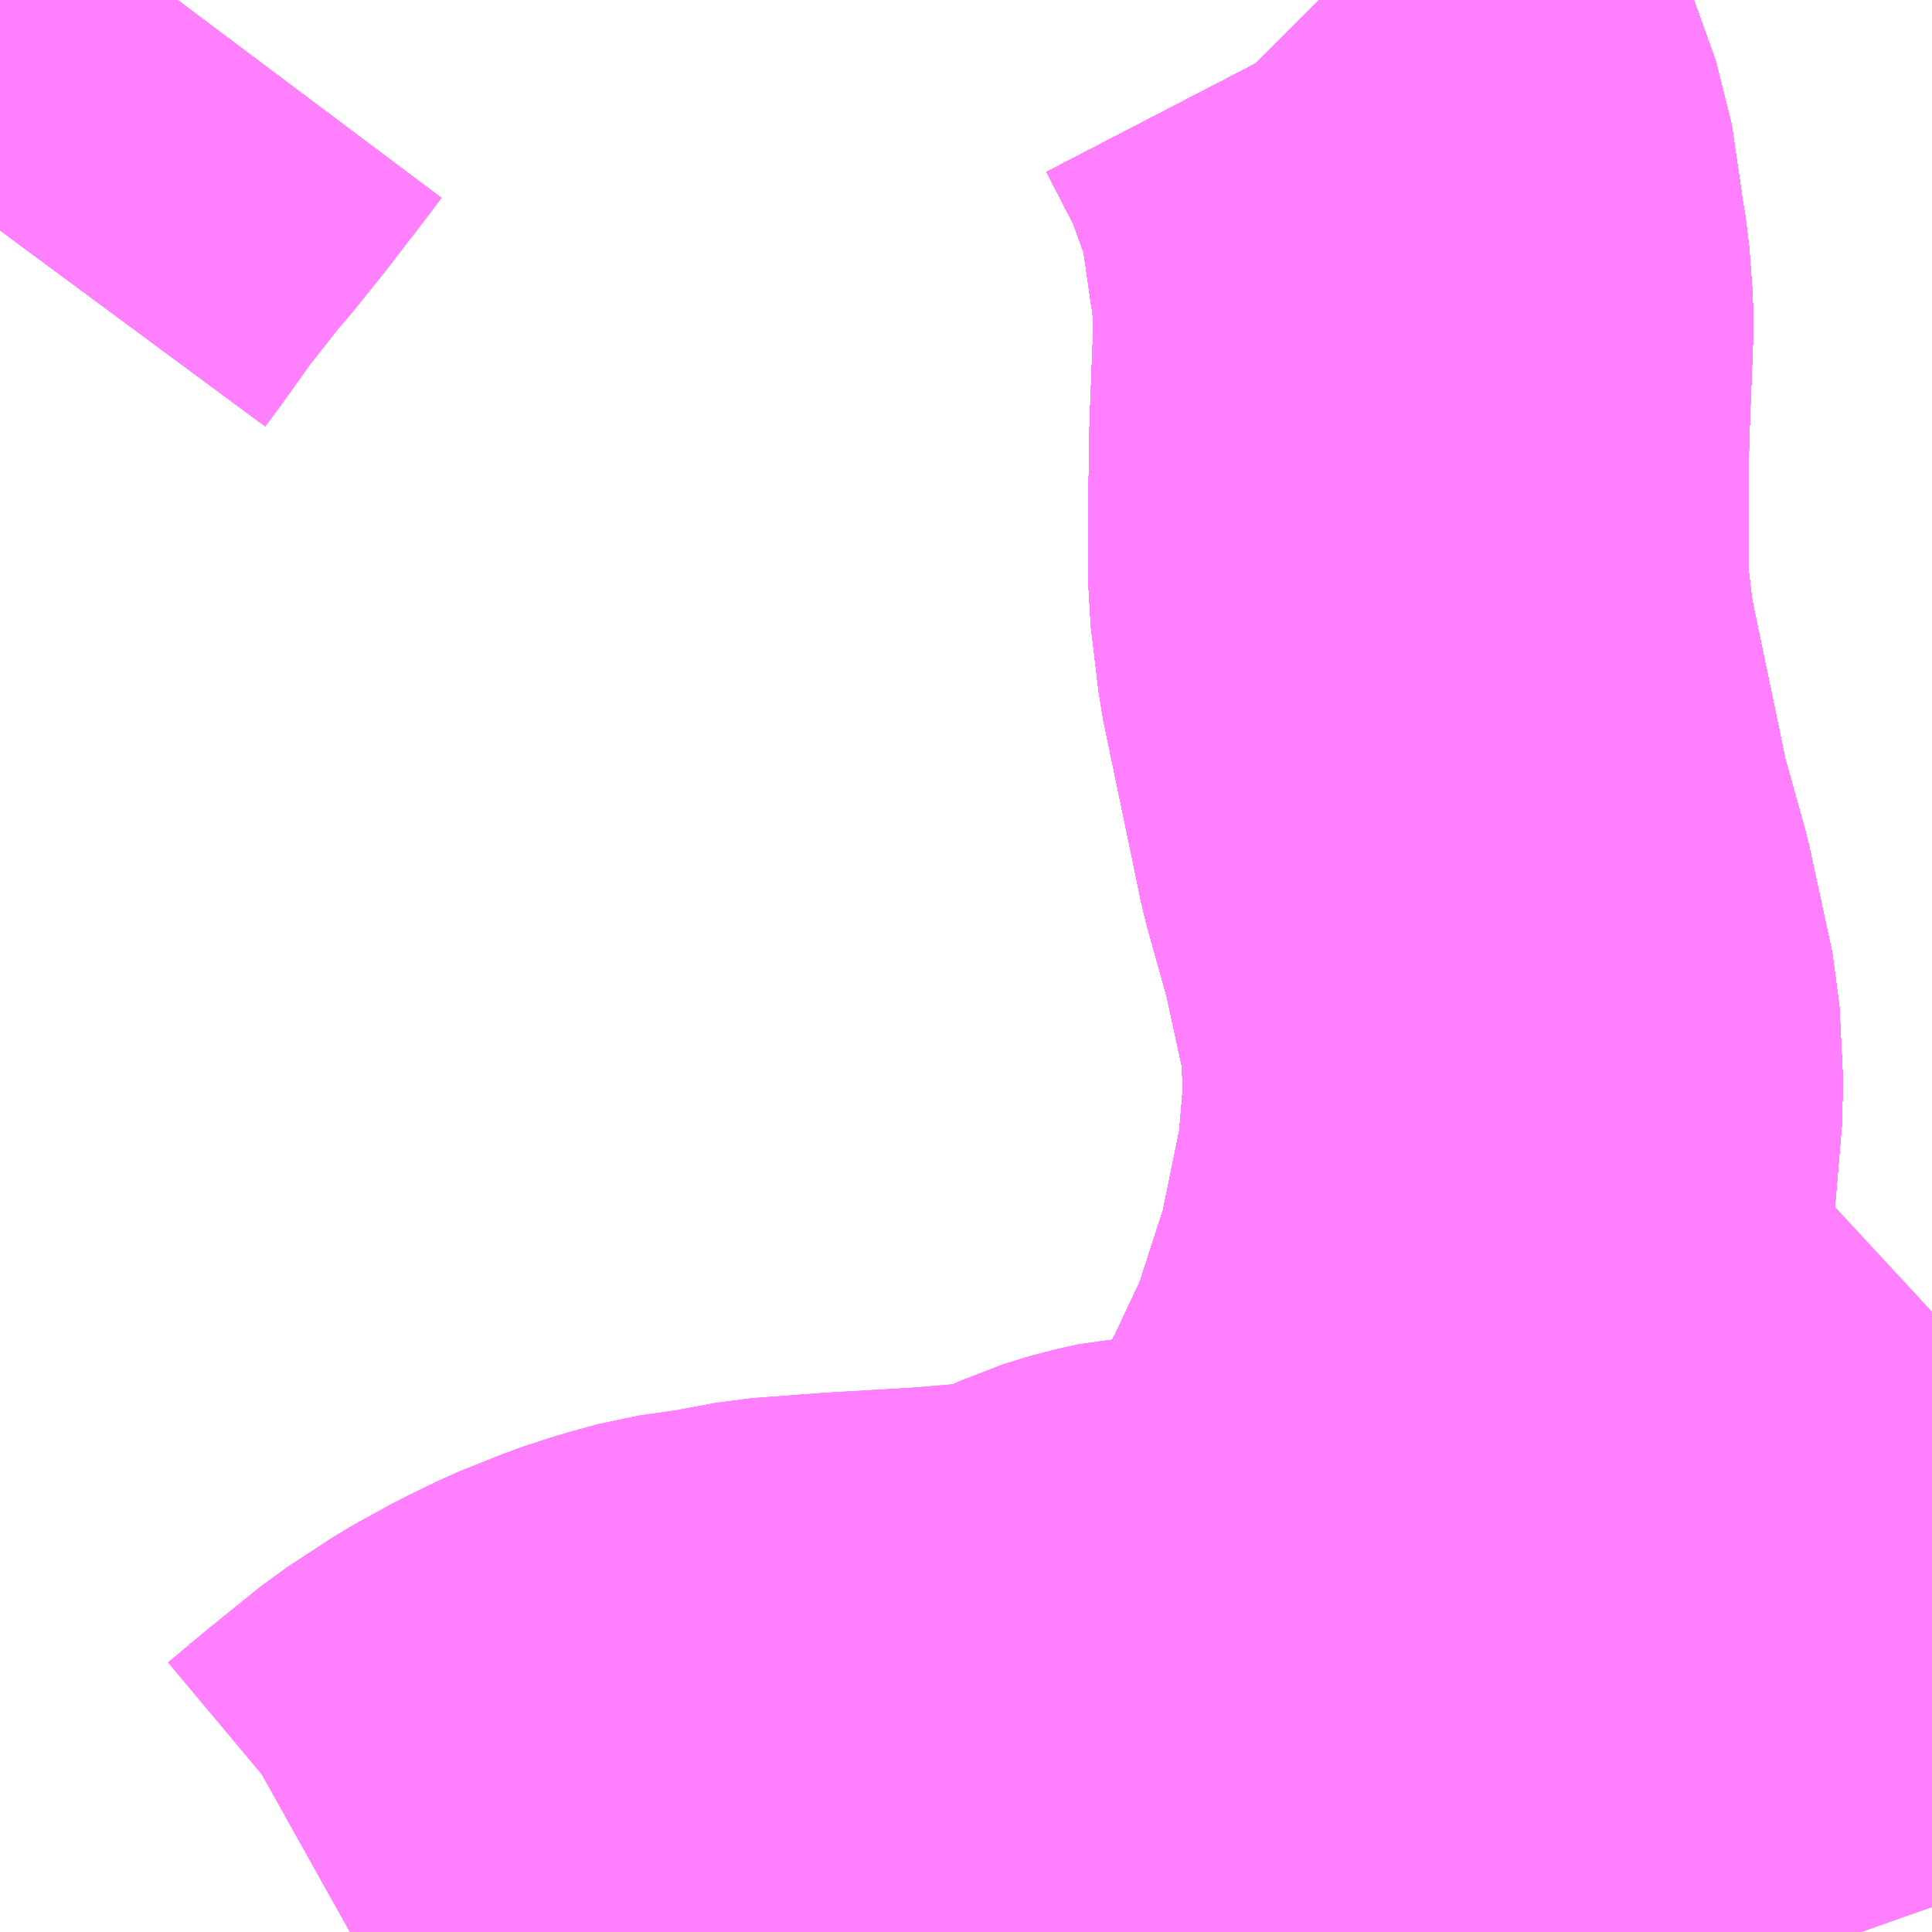 <?xml version="1.0" encoding="UTF-8"?>
<svg  xmlns="http://www.w3.org/2000/svg" xmlns:xlink="http://www.w3.org/1999/xlink" xmlns:go="http://purl.org/svgmap/profile" property="N07_001,N07_002,N07_003,N07_004,N07_005,N07_006,N07_007" viewBox="13097.9 -3394.775 2.197 2.197" go:dataArea="13097.900390625 -3394.775390625 2.197265625 2.197265625" >
<globalCoordinateSystem srsName="http://purl.org/crs/84" transform="matrix(100.0,0.0,0.0,-100.0,0.0,0.0)" />
<defs>
 <g id="p0" >
  <circle cx="0.0" cy="0.0" r="3" stroke="green" stroke-width="0.75" vector-effect="non-scaling-stroke" />
 </g>
</defs>
<g fill="none" fill-rule="evenodd" stroke="#FF00FF" stroke-width="0.75" opacity="0.5" vector-effect="non-scaling-stroke" stroke-linejoin="bevel" >
<path content="1,JR九州バス（株）,福岡・小倉～広島・福山（広福ライナー）,3.0,3.0,3.0," xlink:title="1" d="M13099.4,-3394.775L13099.423,-3394.752L13099.465,-3394.671L13099.498,-3394.579L13099.509,-3394.504L13099.51,-3394.495L13099.515,-3394.466L13099.519,-3394.412L13099.514,-3394.282L13099.513,-3394.217L13099.513,-3394.107L13099.522,-3394.032L13099.556,-3393.869L13099.565,-3393.825L13099.591,-3393.732L13099.617,-3393.612L13099.621,-3393.531L13099.613,-3393.436L13099.586,-3393.304L13099.546,-3393.18L13099.5,-3393.082L13099.476,-3393.041L13099.439,-3392.982L13099.401,-3392.934L13099.357,-3392.887L13099.336,-3392.869L13099.325,-3392.859L13099.294,-3392.837L13099.263,-3392.82L13099.231,-3392.805L13099.176,-3392.78L13099.139,-3392.767L13099.103,-3392.759L13099.069,-3392.752L13099.054,-3392.749L13098.989,-3392.745L13098.891,-3392.746L13098.822,-3392.75L13098.764,-3392.749L13098.696,-3392.743L13098.62,-3392.726L13098.546,-3392.695L13098.484,-3392.656L13098.424,-3392.612L13098.387,-3392.578"/>
<path content="1,JR九州バス（株）,福岡・小倉～神戸・大阪（山陽道昼特急博多号）,1.0,1.0,1.0," xlink:title="1" d="M13099.4,-3394.775L13099.423,-3394.752L13099.465,-3394.671L13099.498,-3394.579L13099.509,-3394.504L13099.51,-3394.495L13099.515,-3394.466L13099.519,-3394.412L13099.514,-3394.282L13099.513,-3394.217L13099.513,-3394.107L13099.522,-3394.032L13099.556,-3393.869L13099.565,-3393.825L13099.591,-3393.732L13099.617,-3393.612L13099.621,-3393.531L13099.613,-3393.436L13099.586,-3393.304L13099.546,-3393.18L13099.5,-3393.082L13099.476,-3393.041L13099.439,-3392.982L13099.401,-3392.934L13099.357,-3392.887L13099.336,-3392.869L13099.325,-3392.859L13099.294,-3392.837L13099.263,-3392.82L13099.231,-3392.805L13099.176,-3392.78L13099.139,-3392.767L13099.103,-3392.759L13099.069,-3392.752L13099.054,-3392.749L13098.989,-3392.745L13098.891,-3392.746L13098.822,-3392.75L13098.764,-3392.749L13098.696,-3392.743L13098.62,-3392.726L13098.546,-3392.695L13098.484,-3392.656L13098.424,-3392.612L13098.387,-3392.578"/>
<path content="1,JR九州バス（株）,福岡～宇部・山口（福岡・山口ライナー）,3.0,3.0,3.0," xlink:title="1" d="M13099.4,-3394.775L13099.423,-3394.752L13099.465,-3394.671L13099.498,-3394.579L13099.509,-3394.504L13099.51,-3394.495L13099.515,-3394.466L13099.519,-3394.412L13099.514,-3394.282L13099.513,-3394.217L13099.513,-3394.107L13099.522,-3394.032L13099.556,-3393.869L13099.565,-3393.825L13099.591,-3393.732L13099.617,-3393.612L13099.621,-3393.531L13099.613,-3393.436L13099.586,-3393.304L13099.546,-3393.18L13099.5,-3393.082L13099.476,-3393.041L13099.439,-3392.982L13099.401,-3392.934L13099.357,-3392.887L13099.336,-3392.869L13099.325,-3392.859L13099.294,-3392.837L13099.263,-3392.82L13099.231,-3392.805L13099.176,-3392.78L13099.139,-3392.767L13099.103,-3392.759L13099.069,-3392.752L13099.054,-3392.749L13098.989,-3392.745L13098.891,-3392.746L13098.822,-3392.75L13098.764,-3392.749L13098.696,-3392.743L13098.62,-3392.726L13098.546,-3392.695L13098.484,-3392.656L13098.424,-3392.612L13098.387,-3392.578"/>
<path content="1,JR九州バス（株）,福岡～防府・徳山・下松・光（福岡・周南ライナー）,1.0,1.0,1.0," xlink:title="1" d="M13099.4,-3394.775L13099.423,-3394.752L13099.465,-3394.671L13099.498,-3394.579L13099.509,-3394.504L13099.51,-3394.495L13099.515,-3394.466L13099.519,-3394.412L13099.514,-3394.282L13099.513,-3394.217L13099.513,-3394.107L13099.522,-3394.032L13099.556,-3393.869L13099.565,-3393.825L13099.591,-3393.732L13099.617,-3393.612L13099.621,-3393.531L13099.613,-3393.436L13099.586,-3393.304L13099.546,-3393.18L13099.5,-3393.082L13099.476,-3393.041L13099.439,-3392.982L13099.401,-3392.934L13099.357,-3392.887L13099.336,-3392.869L13099.325,-3392.859L13099.294,-3392.837L13099.263,-3392.82L13099.231,-3392.805L13099.176,-3392.78L13099.139,-3392.767L13099.103,-3392.759L13099.069,-3392.752L13099.054,-3392.749L13098.989,-3392.745L13098.891,-3392.746L13098.822,-3392.75L13098.764,-3392.749L13098.696,-3392.743L13098.62,-3392.726L13098.546,-3392.695L13098.484,-3392.656L13098.424,-3392.612L13098.387,-3392.578"/>
<path content="1,サンデン交通（株）,下関～福岡,20.0,20.0,20.0," xlink:title="1" d="M13098.387,-3392.578L13098.424,-3392.612L13098.484,-3392.656L13098.546,-3392.695L13098.62,-3392.726L13098.696,-3392.743L13098.764,-3392.749L13098.822,-3392.75L13098.891,-3392.746L13098.989,-3392.745L13099.054,-3392.749L13099.069,-3392.752L13099.103,-3392.759L13099.139,-3392.767L13099.176,-3392.78L13099.231,-3392.805L13099.263,-3392.82L13099.294,-3392.837L13099.325,-3392.859L13099.336,-3392.869L13099.357,-3392.887L13099.401,-3392.934L13099.439,-3392.982L13099.476,-3393.041L13099.5,-3393.082L13099.546,-3393.18L13099.586,-3393.304L13099.613,-3393.436L13099.621,-3393.531L13099.617,-3393.612L13099.591,-3393.732L13099.565,-3393.825L13099.556,-3393.869L13099.522,-3394.032L13099.513,-3394.107L13099.513,-3394.217L13099.514,-3394.282L13099.519,-3394.412L13099.515,-3394.466L13099.51,-3394.495L13099.509,-3394.504L13099.498,-3394.579L13099.465,-3394.671L13099.423,-3394.752L13099.4,-3394.775"/>
<path content="1,サンデン交通（株）,北九州空港エアポートバス,8.0,8.0,8.0," xlink:title="1" d="M13099.4,-3394.775L13099.423,-3394.752L13099.465,-3394.671L13099.498,-3394.579L13099.509,-3394.504L13099.51,-3394.495L13099.515,-3394.466L13099.519,-3394.412L13099.514,-3394.282L13099.513,-3394.217L13099.513,-3394.107L13099.522,-3394.032L13099.556,-3393.869L13099.565,-3393.825L13099.591,-3393.732L13099.617,-3393.612L13099.621,-3393.531L13099.613,-3393.436L13099.586,-3393.304L13099.546,-3393.18L13099.5,-3393.082L13099.476,-3393.041L13099.439,-3392.982L13099.401,-3392.934L13099.357,-3392.887L13099.336,-3392.869L13099.325,-3392.859L13099.294,-3392.837L13099.263,-3392.82L13099.231,-3392.805L13099.176,-3392.78L13099.139,-3392.767L13099.103,-3392.759L13099.069,-3392.752L13099.054,-3392.749L13098.989,-3392.745L13098.891,-3392.746L13098.822,-3392.75L13098.764,-3392.749L13098.696,-3392.743L13098.62,-3392.726L13098.546,-3392.695L13098.484,-3392.656L13098.424,-3392.612L13098.387,-3392.578"/>
<path content="1,サンデン交通（株）,宇部・小野田～小倉,6.0,6.0,6.0," xlink:title="1" d="M13099.4,-3394.775L13099.423,-3394.752L13099.465,-3394.671L13099.498,-3394.579L13099.509,-3394.504L13099.51,-3394.495L13099.515,-3394.466L13099.519,-3394.412L13099.514,-3394.282L13099.513,-3394.217L13099.513,-3394.107L13099.522,-3394.032L13099.556,-3393.869L13099.565,-3393.825L13099.591,-3393.732L13099.617,-3393.612L13099.621,-3393.531L13099.613,-3393.436L13099.586,-3393.304L13099.546,-3393.18L13099.5,-3393.082L13099.476,-3393.041L13099.439,-3392.982L13099.401,-3392.934L13099.357,-3392.887L13099.336,-3392.869L13099.325,-3392.859L13099.294,-3392.837L13099.263,-3392.82L13099.231,-3392.805L13099.176,-3392.78L13099.139,-3392.767L13099.103,-3392.759L13099.069,-3392.752L13099.054,-3392.749L13098.989,-3392.745L13098.891,-3392.746L13098.822,-3392.75L13098.764,-3392.749L13098.696,-3392.743L13098.62,-3392.726L13098.546,-3392.695L13098.484,-3392.656L13098.424,-3392.612L13098.387,-3392.578"/>
<path content="1,一畑バス（株）,福岡～出雲・松江線,1.0,1.0,1.0," xlink:title="1" d="M13099.4,-3394.775L13099.423,-3394.752L13099.465,-3394.671L13099.498,-3394.579L13099.509,-3394.504L13099.51,-3394.495L13099.515,-3394.466L13099.519,-3394.412L13099.514,-3394.282L13099.513,-3394.217L13099.513,-3394.107L13099.522,-3394.032L13099.556,-3393.869L13099.565,-3393.825L13099.591,-3393.732L13099.617,-3393.612L13099.621,-3393.531L13099.613,-3393.436L13099.586,-3393.304L13099.546,-3393.18L13099.5,-3393.082L13099.476,-3393.041L13099.439,-3392.982L13099.401,-3392.934L13099.357,-3392.887L13099.336,-3392.869L13099.325,-3392.859L13099.294,-3392.837L13099.263,-3392.82L13099.231,-3392.805L13099.176,-3392.78L13099.139,-3392.767L13099.103,-3392.759L13099.069,-3392.752L13099.054,-3392.749L13098.989,-3392.745L13098.891,-3392.746L13098.822,-3392.75L13098.764,-3392.749L13098.696,-3392.743L13098.62,-3392.726L13098.546,-3392.695L13098.484,-3392.656L13098.424,-3392.612L13098.387,-3392.578"/>
<path content="1,三重交通（株）,鳥羽～福岡,1.0,1.0,1.0," xlink:title="1" d="M13098.387,-3392.578L13098.424,-3392.612L13098.484,-3392.656L13098.546,-3392.695L13098.62,-3392.726L13098.696,-3392.743L13098.764,-3392.749L13098.822,-3392.75L13098.891,-3392.746L13098.989,-3392.745L13099.054,-3392.749L13099.069,-3392.752L13099.103,-3392.759L13099.139,-3392.767L13099.176,-3392.78L13099.231,-3392.805L13099.263,-3392.82L13099.294,-3392.837L13099.325,-3392.859L13099.336,-3392.869L13099.357,-3392.887L13099.401,-3392.934L13099.439,-3392.982L13099.476,-3393.041L13099.5,-3393.082L13099.546,-3393.18L13099.586,-3393.304L13099.613,-3393.436L13099.621,-3393.531L13099.617,-3393.612L13099.591,-3393.732L13099.565,-3393.825L13099.556,-3393.869L13099.522,-3394.032L13099.513,-3394.107L13099.513,-3394.217L13099.514,-3394.282L13099.519,-3394.412L13099.515,-3394.466L13099.51,-3394.495L13099.509,-3394.504L13099.498,-3394.579L13099.465,-3394.671L13099.423,-3394.752L13099.4,-3394.775"/>
<path content="1,下津井電鉄（株）,岡山～福岡線,1.0,1.0,1.0," xlink:title="1" d="M13099.4,-3394.775L13099.423,-3394.752L13099.465,-3394.671L13099.498,-3394.579L13099.509,-3394.504L13099.51,-3394.495L13099.515,-3394.466L13099.519,-3394.412L13099.514,-3394.282L13099.513,-3394.217L13099.513,-3394.107L13099.522,-3394.032L13099.556,-3393.869L13099.565,-3393.825L13099.591,-3393.732L13099.617,-3393.612L13099.621,-3393.531L13099.613,-3393.436L13099.586,-3393.304L13099.546,-3393.18L13099.5,-3393.082L13099.476,-3393.041L13099.439,-3392.982L13099.401,-3392.934L13099.357,-3392.887L13099.336,-3392.869L13099.325,-3392.859L13099.294,-3392.837L13099.263,-3392.82L13099.231,-3392.805L13099.176,-3392.78L13099.139,-3392.767L13099.103,-3392.759L13099.069,-3392.752L13099.054,-3392.749L13098.989,-3392.745L13098.891,-3392.746L13098.822,-3392.75L13098.764,-3392.749L13098.696,-3392.743L13098.62,-3392.726L13098.546,-3392.695L13098.484,-3392.656L13098.424,-3392.612L13098.387,-3392.578"/>
<path content="1,両備ホールディングス（株）,ペガサス　倉敷・岡山～小倉・福岡線,1.0,1.0,1.0," xlink:title="1" d="M13099.4,-3394.775L13099.423,-3394.752L13099.465,-3394.671L13099.498,-3394.579L13099.509,-3394.504L13099.51,-3394.495L13099.515,-3394.466L13099.519,-3394.412L13099.514,-3394.282L13099.513,-3394.217L13099.513,-3394.107L13099.522,-3394.032L13099.556,-3393.869L13099.565,-3393.825L13099.591,-3393.732L13099.617,-3393.612L13099.621,-3393.531L13099.613,-3393.436L13099.586,-3393.304L13099.546,-3393.18L13099.5,-3393.082L13099.476,-3393.041L13099.439,-3392.982L13099.401,-3392.934L13099.357,-3392.887L13099.336,-3392.869L13099.325,-3392.859L13099.294,-3392.837L13099.263,-3392.82L13099.231,-3392.805L13099.176,-3392.78L13099.139,-3392.767L13099.103,-3392.759L13099.069,-3392.752L13099.054,-3392.749L13098.989,-3392.745L13098.891,-3392.746L13098.822,-3392.75L13098.764,-3392.749L13098.696,-3392.743L13098.62,-3392.726L13098.546,-3392.695L13098.484,-3392.656L13098.424,-3392.612L13098.387,-3392.578"/>
<path content="1,中国JRバス（株）,福山・広島～福岡　広福ライナー,10.0,10.0,10.0," xlink:title="1" d="M13099.4,-3394.775L13099.423,-3394.752L13099.465,-3394.671L13099.498,-3394.579L13099.509,-3394.504L13099.51,-3394.495L13099.515,-3394.466L13099.519,-3394.412L13099.514,-3394.282L13099.513,-3394.217L13099.513,-3394.107L13099.522,-3394.032L13099.556,-3393.869L13099.565,-3393.825L13099.591,-3393.732L13099.617,-3393.612L13099.621,-3393.531L13099.613,-3393.436L13099.586,-3393.304L13099.546,-3393.18L13099.5,-3393.082L13099.476,-3393.041L13099.439,-3392.982L13099.401,-3392.934L13099.357,-3392.887L13099.336,-3392.869L13099.325,-3392.859L13099.294,-3392.837L13099.263,-3392.82L13099.231,-3392.805L13099.176,-3392.78L13099.139,-3392.767L13099.103,-3392.759L13099.069,-3392.752L13099.054,-3392.749L13098.989,-3392.745L13098.891,-3392.746L13098.822,-3392.75L13098.764,-3392.749L13098.696,-3392.743L13098.62,-3392.726L13098.546,-3392.695L13098.484,-3392.656L13098.424,-3392.612L13098.387,-3392.578"/>
<path content="1,九州産交バス（株）,熊本⇔名古屋,1.0,1.0,1.0," xlink:title="1" d="M13099.4,-3394.775L13099.423,-3394.752L13099.465,-3394.671L13099.498,-3394.579L13099.509,-3394.504L13099.51,-3394.495L13099.515,-3394.466L13099.519,-3394.412L13099.514,-3394.282L13099.513,-3394.217L13099.513,-3394.107L13099.522,-3394.032L13099.556,-3393.869L13099.565,-3393.825L13099.591,-3393.732L13099.617,-3393.612L13099.621,-3393.531L13099.613,-3393.436L13099.586,-3393.304L13099.546,-3393.18L13099.5,-3393.082L13099.476,-3393.041L13099.439,-3392.982L13099.401,-3392.934L13099.357,-3392.887L13099.336,-3392.869L13099.325,-3392.859L13099.294,-3392.837L13099.263,-3392.82L13099.231,-3392.805L13099.176,-3392.78L13099.139,-3392.767L13099.103,-3392.759L13099.069,-3392.752L13099.054,-3392.749L13098.989,-3392.745L13098.891,-3392.746L13098.822,-3392.75L13098.764,-3392.749L13098.696,-3392.743L13098.62,-3392.726L13098.546,-3392.695L13098.484,-3392.656L13098.424,-3392.612L13098.387,-3392.578"/>
<path content="1,九州産交バス（株）,熊本⇔大阪・京都,1.0,1.0,1.0," xlink:title="1" d="M13099.4,-3394.775L13099.423,-3394.752L13099.465,-3394.671L13099.498,-3394.579L13099.509,-3394.504L13099.51,-3394.495L13099.515,-3394.466L13099.519,-3394.412L13099.514,-3394.282L13099.513,-3394.217L13099.513,-3394.107L13099.522,-3394.032L13099.556,-3393.869L13099.565,-3393.825L13099.591,-3393.732L13099.617,-3393.612L13099.621,-3393.531L13099.613,-3393.436L13099.586,-3393.304L13099.546,-3393.18L13099.5,-3393.082L13099.476,-3393.041L13099.439,-3392.982L13099.401,-3392.934L13099.357,-3392.887L13099.336,-3392.869L13099.325,-3392.859L13099.294,-3392.837L13099.263,-3392.82L13099.231,-3392.805L13099.176,-3392.78L13099.139,-3392.767L13099.103,-3392.759L13099.069,-3392.752L13099.054,-3392.749L13098.989,-3392.745L13098.891,-3392.746L13098.822,-3392.75L13098.764,-3392.749L13098.696,-3392.743L13098.62,-3392.726L13098.546,-3392.695L13098.484,-3392.656L13098.424,-3392.612L13098.387,-3392.578"/>
<path content="1,九州産交バス（株）,鹿児島・熊本～神戸・尼崎（トワイライト号）,1.0,1.0,1.0," xlink:title="1" d="M13099.4,-3394.775L13099.423,-3394.752L13099.465,-3394.671L13099.498,-3394.579L13099.509,-3394.504L13099.51,-3394.495L13099.515,-3394.466L13099.519,-3394.412L13099.514,-3394.282L13099.513,-3394.217L13099.513,-3394.107L13099.522,-3394.032L13099.556,-3393.869L13099.565,-3393.825L13099.591,-3393.732L13099.617,-3393.612L13099.621,-3393.531L13099.613,-3393.436L13099.586,-3393.304L13099.546,-3393.18L13099.5,-3393.082L13099.476,-3393.041L13099.439,-3392.982L13099.401,-3392.934L13099.357,-3392.887L13099.336,-3392.869L13099.325,-3392.859L13099.294,-3392.837L13099.263,-3392.82L13099.231,-3392.805L13099.176,-3392.78L13099.139,-3392.767L13099.103,-3392.759L13099.069,-3392.752L13099.054,-3392.749L13098.989,-3392.745L13098.891,-3392.746L13098.822,-3392.75L13098.764,-3392.749L13098.696,-3392.743L13098.62,-3392.726L13098.546,-3392.695L13098.484,-3392.656L13098.424,-3392.612L13098.387,-3392.578"/>
<path content="1,亀の井バス（株）,大分⇔名古屋,1.0,1.0,1.0," xlink:title="1" d="M13098.387,-3392.578L13098.424,-3392.612L13098.484,-3392.656L13098.546,-3392.695L13098.62,-3392.726L13098.696,-3392.743L13098.764,-3392.749L13098.822,-3392.75L13098.891,-3392.746L13098.989,-3392.745L13099.054,-3392.749L13099.069,-3392.752L13099.103,-3392.759L13099.139,-3392.767L13099.176,-3392.78L13099.231,-3392.805L13099.263,-3392.82L13099.294,-3392.837L13099.325,-3392.859L13099.336,-3392.869L13099.357,-3392.887L13099.401,-3392.934L13099.439,-3392.982L13099.476,-3393.041L13099.5,-3393.082L13099.546,-3393.18L13099.586,-3393.304L13099.613,-3393.436L13099.621,-3393.531L13099.617,-3393.612L13099.591,-3393.732L13099.565,-3393.825L13099.556,-3393.869L13099.522,-3394.032L13099.513,-3394.107L13099.513,-3394.217L13099.514,-3394.282L13099.519,-3394.412L13099.515,-3394.466L13099.51,-3394.495L13099.509,-3394.504L13099.498,-3394.579L13099.465,-3394.671L13099.423,-3394.752L13099.4,-3394.775"/>
<path content="1,京阪バス（株）,京都・大阪⇔小倉・福岡,1.0,1.0,1.0," xlink:title="1" d="M13098.387,-3392.578L13098.424,-3392.612L13098.484,-3392.656L13098.546,-3392.695L13098.62,-3392.726L13098.696,-3392.743L13098.764,-3392.749L13098.822,-3392.75L13098.891,-3392.746L13098.989,-3392.745L13099.054,-3392.749L13099.069,-3392.752L13099.103,-3392.759L13099.139,-3392.767L13099.176,-3392.78L13099.231,-3392.805L13099.263,-3392.82L13099.294,-3392.837L13099.325,-3392.859L13099.336,-3392.869L13099.357,-3392.887L13099.401,-3392.934L13099.439,-3392.982L13099.476,-3393.041L13099.5,-3393.082L13099.546,-3393.18L13099.586,-3393.304L13099.613,-3393.436L13099.621,-3393.531L13099.617,-3393.612L13099.591,-3393.732L13099.565,-3393.825L13099.556,-3393.869L13099.522,-3394.032L13099.513,-3394.107L13099.513,-3394.217L13099.514,-3394.282L13099.519,-3394.412L13099.515,-3394.466L13099.51,-3394.495L13099.509,-3394.504L13099.498,-3394.579L13099.465,-3394.671L13099.423,-3394.752L13099.4,-3394.775"/>
<path content="1,伊予鉄道（株）,道後エクスプレスふくおか号　松山⇔福岡,1.0,1.0,1.0," xlink:title="1" d="M13098.387,-3392.578L13098.424,-3392.612L13098.484,-3392.656L13098.546,-3392.695L13098.62,-3392.726L13098.696,-3392.743L13098.764,-3392.749L13098.822,-3392.75L13098.891,-3392.746L13098.989,-3392.745L13099.054,-3392.749L13099.069,-3392.752L13099.103,-3392.759L13099.139,-3392.767L13099.176,-3392.78L13099.231,-3392.805L13099.263,-3392.82L13099.294,-3392.837L13099.325,-3392.859L13099.336,-3392.869L13099.357,-3392.887L13099.401,-3392.934L13099.439,-3392.982L13099.476,-3393.041L13099.5,-3393.082L13099.546,-3393.18L13099.586,-3393.304L13099.613,-3393.436L13099.621,-3393.531L13099.617,-3393.612L13099.591,-3393.732L13099.565,-3393.825L13099.556,-3393.869L13099.522,-3394.032L13099.513,-3394.107L13099.513,-3394.217L13099.514,-3394.282L13099.519,-3394.412L13099.515,-3394.466L13099.51,-3394.495L13099.509,-3394.504L13099.498,-3394.579L13099.465,-3394.671L13099.423,-3394.752L13099.4,-3394.775"/>
<path content="1,南国交通（株）,鹿児島～大阪,1.0,1.0,1.0," xlink:title="1" d="M13098.387,-3392.578L13098.424,-3392.612L13098.484,-3392.656L13098.546,-3392.695L13098.62,-3392.726L13098.696,-3392.743L13098.764,-3392.749L13098.822,-3392.75L13098.891,-3392.746L13098.989,-3392.745L13099.054,-3392.749L13099.069,-3392.752L13099.103,-3392.759L13099.139,-3392.767L13099.176,-3392.78L13099.231,-3392.805L13099.263,-3392.82L13099.294,-3392.837L13099.325,-3392.859L13099.336,-3392.869L13099.357,-3392.887L13099.401,-3392.934L13099.439,-3392.982L13099.476,-3393.041L13099.5,-3393.082L13099.546,-3393.18L13099.586,-3393.304L13099.613,-3393.436L13099.621,-3393.531L13099.617,-3393.612L13099.591,-3393.732L13099.565,-3393.825L13099.556,-3393.869L13099.522,-3394.032L13099.513,-3394.107L13099.513,-3394.217L13099.514,-3394.282L13099.519,-3394.412L13099.515,-3394.466L13099.51,-3394.495L13099.509,-3394.504L13099.498,-3394.579L13099.465,-3394.671L13099.423,-3394.752L13099.4,-3394.775"/>
<path content="1,南海バス（株）,堺・大阪（なんば）・神戸（三宮）⇔佐世保・ハウステンボス,1.0,1.0,1.0," xlink:title="1" d="M13099.4,-3394.775L13099.423,-3394.752L13099.465,-3394.671L13099.498,-3394.579L13099.509,-3394.504L13099.51,-3394.495L13099.515,-3394.466L13099.519,-3394.412L13099.514,-3394.282L13099.513,-3394.217L13099.513,-3394.107L13099.522,-3394.032L13099.556,-3393.869L13099.565,-3393.825L13099.591,-3393.732L13099.617,-3393.612L13099.621,-3393.531L13099.613,-3393.436L13099.586,-3393.304L13099.546,-3393.18L13099.5,-3393.082L13099.476,-3393.041L13099.439,-3392.982L13099.401,-3392.934L13099.357,-3392.887L13099.336,-3392.869L13099.325,-3392.859L13099.294,-3392.837L13099.263,-3392.82L13099.231,-3392.805L13099.176,-3392.78L13099.139,-3392.767L13099.103,-3392.759L13099.069,-3392.752L13099.054,-3392.749L13098.989,-3392.745L13098.891,-3392.746L13098.822,-3392.75L13098.764,-3392.749L13098.696,-3392.743L13098.62,-3392.726L13098.546,-3392.695L13098.484,-3392.656L13098.424,-3392.612L13098.387,-3392.578"/>
<path content="1,名鉄バス（株）,名古屋～熊本,1.0,1.0,1.0," xlink:title="1" d="M13099.4,-3394.775L13099.423,-3394.752L13099.465,-3394.671L13099.498,-3394.579L13099.509,-3394.504L13099.51,-3394.495L13099.515,-3394.466L13099.519,-3394.412L13099.514,-3394.282L13099.513,-3394.217L13099.513,-3394.107L13099.522,-3394.032L13099.556,-3393.869L13099.565,-3393.825L13099.591,-3393.732L13099.617,-3393.612L13099.621,-3393.531L13099.613,-3393.436L13099.586,-3393.304L13099.546,-3393.18L13099.5,-3393.082L13099.476,-3393.041L13099.439,-3392.982L13099.401,-3392.934L13099.357,-3392.887L13099.336,-3392.869L13099.325,-3392.859L13099.294,-3392.837L13099.263,-3392.82L13099.231,-3392.805L13099.176,-3392.78L13099.139,-3392.767L13099.103,-3392.759L13099.069,-3392.752L13099.054,-3392.749L13098.989,-3392.745L13098.891,-3392.746L13098.822,-3392.75L13098.764,-3392.749L13098.696,-3392.743L13098.62,-3392.726L13098.546,-3392.695L13098.484,-3392.656L13098.424,-3392.612L13098.387,-3392.578"/>
<path content="1,名鉄バス（株）,名古屋～福岡,1.0,1.0,1.0," xlink:title="1" d="M13098.387,-3392.578L13098.424,-3392.612L13098.484,-3392.656L13098.546,-3392.695L13098.62,-3392.726L13098.696,-3392.743L13098.764,-3392.749L13098.822,-3392.75L13098.891,-3392.746L13098.989,-3392.745L13099.054,-3392.749L13099.069,-3392.752L13099.103,-3392.759L13099.139,-3392.767L13099.176,-3392.78L13099.231,-3392.805L13099.263,-3392.82L13099.294,-3392.837L13099.325,-3392.859L13099.336,-3392.869L13099.357,-3392.887L13099.401,-3392.934L13099.439,-3392.982L13099.476,-3393.041L13099.5,-3393.082L13099.546,-3393.18L13099.586,-3393.304L13099.613,-3393.436L13099.621,-3393.531L13099.617,-3393.612L13099.591,-3393.732L13099.565,-3393.825L13099.556,-3393.869L13099.522,-3394.032L13099.513,-3394.107L13099.513,-3394.217L13099.514,-3394.282L13099.519,-3394.412L13099.515,-3394.466L13099.51,-3394.495L13099.509,-3394.504L13099.498,-3394.579L13099.465,-3394.671L13099.423,-3394.752L13099.4,-3394.775"/>
<path content="1,名鉄バス（株）,名古屋～長崎,1.0,1.0,1.0," xlink:title="1" d="M13099.4,-3394.775L13099.423,-3394.752L13099.465,-3394.671L13099.498,-3394.579L13099.509,-3394.504L13099.51,-3394.495L13099.515,-3394.466L13099.519,-3394.412L13099.514,-3394.282L13099.513,-3394.217L13099.513,-3394.107L13099.522,-3394.032L13099.556,-3393.869L13099.565,-3393.825L13099.591,-3393.732L13099.617,-3393.612L13099.621,-3393.531L13099.613,-3393.436L13099.586,-3393.304L13099.546,-3393.18L13099.5,-3393.082L13099.476,-3393.041L13099.439,-3392.982L13099.401,-3392.934L13099.357,-3392.887L13099.336,-3392.869L13099.325,-3392.859L13099.294,-3392.837L13099.263,-3392.82L13099.231,-3392.805L13099.176,-3392.78L13099.139,-3392.767L13099.103,-3392.759L13099.069,-3392.752L13099.054,-3392.749L13098.989,-3392.745L13098.891,-3392.746L13098.822,-3392.75L13098.764,-3392.749L13098.696,-3392.743L13098.62,-3392.726L13098.546,-3392.695L13098.484,-3392.656L13098.424,-3392.612L13098.387,-3392.578"/>
<path content="1,四国高速バス（株）,さぬきエクスプレス福岡　高松・善通寺⇔福岡,1.0,1.0,1.0," xlink:title="1" d="M13098.387,-3392.578L13098.424,-3392.612L13098.484,-3392.656L13098.546,-3392.695L13098.62,-3392.726L13098.696,-3392.743L13098.764,-3392.749L13098.822,-3392.75L13098.891,-3392.746L13098.989,-3392.745L13099.054,-3392.749L13099.069,-3392.752L13099.103,-3392.759L13099.139,-3392.767L13099.176,-3392.78L13099.231,-3392.805L13099.263,-3392.82L13099.294,-3392.837L13099.325,-3392.859L13099.336,-3392.869L13099.357,-3392.887L13099.401,-3392.934L13099.439,-3392.982L13099.476,-3393.041L13099.5,-3393.082L13099.546,-3393.18L13099.586,-3393.304L13099.613,-3393.436L13099.621,-3393.531L13099.617,-3393.612L13099.591,-3393.732L13099.565,-3393.825L13099.556,-3393.869L13099.522,-3394.032L13099.513,-3394.107L13099.513,-3394.217L13099.514,-3394.282L13099.519,-3394.412L13099.515,-3394.466L13099.51,-3394.495L13099.509,-3394.504L13099.498,-3394.579L13099.465,-3394.671L13099.423,-3394.752L13099.4,-3394.775"/>
<path content="1,土佐電気鉄道（株）,はりまや号　高知⇔福岡線,1.0,1.0,1.0," xlink:title="1" d="M13098.387,-3392.578L13098.424,-3392.612L13098.484,-3392.656L13098.546,-3392.695L13098.62,-3392.726L13098.696,-3392.743L13098.764,-3392.749L13098.822,-3392.75L13098.891,-3392.746L13098.989,-3392.745L13099.054,-3392.749L13099.069,-3392.752L13099.103,-3392.759L13099.139,-3392.767L13099.176,-3392.78L13099.231,-3392.805L13099.263,-3392.82L13099.294,-3392.837L13099.325,-3392.859L13099.336,-3392.869L13099.357,-3392.887L13099.401,-3392.934L13099.439,-3392.982L13099.476,-3393.041L13099.5,-3393.082L13099.546,-3393.18L13099.586,-3393.304L13099.613,-3393.436L13099.621,-3393.531L13099.617,-3393.612L13099.591,-3393.732L13099.565,-3393.825L13099.556,-3393.869L13099.522,-3394.032L13099.513,-3394.107L13099.513,-3394.217L13099.514,-3394.282L13099.519,-3394.412L13099.515,-3394.466L13099.51,-3394.495L13099.509,-3394.504L13099.498,-3394.579L13099.465,-3394.671L13099.423,-3394.752L13099.4,-3394.775"/>
<path content="1,大分バス（株）,大分⇔名古屋,1.0,1.0,1.0," xlink:title="1" d="M13098.387,-3392.578L13098.424,-3392.612L13098.484,-3392.656L13098.546,-3392.695L13098.62,-3392.726L13098.696,-3392.743L13098.764,-3392.749L13098.822,-3392.75L13098.891,-3392.746L13098.989,-3392.745L13099.054,-3392.749L13099.069,-3392.752L13099.103,-3392.759L13099.139,-3392.767L13099.176,-3392.78L13099.231,-3392.805L13099.263,-3392.82L13099.294,-3392.837L13099.325,-3392.859L13099.336,-3392.869L13099.357,-3392.887L13099.401,-3392.934L13099.439,-3392.982L13099.476,-3393.041L13099.5,-3393.082L13099.546,-3393.18L13099.586,-3393.304L13099.613,-3393.436L13099.621,-3393.531L13099.617,-3393.612L13099.591,-3393.732L13099.565,-3393.825L13099.556,-3393.869L13099.522,-3394.032L13099.513,-3394.107L13099.513,-3394.217L13099.514,-3394.282L13099.519,-3394.412L13099.515,-3394.466L13099.51,-3394.495L13099.509,-3394.504L13099.498,-3394.579L13099.465,-3394.671L13099.423,-3394.752L13099.4,-3394.775"/>
<path content="1,大分交通（株）,大分⇔名古屋,1.0,1.0,1.0," xlink:title="1" d="M13098.387,-3392.578L13098.424,-3392.612L13098.484,-3392.656L13098.546,-3392.695L13098.62,-3392.726L13098.696,-3392.743L13098.764,-3392.749L13098.822,-3392.75L13098.891,-3392.746L13098.989,-3392.745L13099.054,-3392.749L13099.069,-3392.752L13099.103,-3392.759L13099.139,-3392.767L13099.176,-3392.78L13099.231,-3392.805L13099.263,-3392.82L13099.294,-3392.837L13099.325,-3392.859L13099.336,-3392.869L13099.357,-3392.887L13099.401,-3392.934L13099.439,-3392.982L13099.476,-3393.041L13099.5,-3393.082L13099.546,-3393.18L13099.586,-3393.304L13099.613,-3393.436L13099.621,-3393.531L13099.617,-3393.612L13099.591,-3393.732L13099.565,-3393.825L13099.556,-3393.869L13099.522,-3394.032L13099.513,-3394.107L13099.513,-3394.217L13099.514,-3394.282L13099.519,-3394.412L13099.515,-3394.466L13099.51,-3394.495L13099.509,-3394.504L13099.498,-3394.579L13099.465,-3394.671L13099.423,-3394.752L13099.4,-3394.775"/>
<path content="1,広交観光（株）,広福ライナー　広島⇔福岡,9.0,9.0,9.0," xlink:title="1" d="M13099.4,-3394.775L13099.423,-3394.752L13099.465,-3394.671L13099.498,-3394.579L13099.509,-3394.504L13099.51,-3394.495L13099.515,-3394.466L13099.519,-3394.412L13099.514,-3394.282L13099.513,-3394.217L13099.513,-3394.107L13099.522,-3394.032L13099.556,-3393.869L13099.565,-3393.825L13099.591,-3393.732L13099.617,-3393.612L13099.621,-3393.531L13099.613,-3393.436L13099.586,-3393.304L13099.546,-3393.18L13099.5,-3393.082L13099.476,-3393.041L13099.439,-3392.982L13099.401,-3392.934L13099.357,-3392.887L13099.336,-3392.869L13099.325,-3392.859L13099.294,-3392.837L13099.263,-3392.82L13099.231,-3392.805L13099.176,-3392.78L13099.139,-3392.767L13099.103,-3392.759L13099.069,-3392.752L13099.054,-3392.749L13098.989,-3392.745L13098.891,-3392.746L13098.822,-3392.75L13098.764,-3392.749L13098.696,-3392.743L13098.62,-3392.726L13098.546,-3392.695L13098.484,-3392.656L13098.424,-3392.612L13098.387,-3392.578"/>
<path content="1,広交観光（株）,広福ライナー　福山・広島⇔福岡,1.0,1.0,1.0," xlink:title="1" d="M13099.4,-3394.775L13099.423,-3394.752L13099.465,-3394.671L13099.498,-3394.579L13099.509,-3394.504L13099.51,-3394.495L13099.515,-3394.466L13099.519,-3394.412L13099.514,-3394.282L13099.513,-3394.217L13099.513,-3394.107L13099.522,-3394.032L13099.556,-3393.869L13099.565,-3393.825L13099.591,-3393.732L13099.617,-3393.612L13099.621,-3393.531L13099.613,-3393.436L13099.586,-3393.304L13099.546,-3393.18L13099.5,-3393.082L13099.476,-3393.041L13099.439,-3392.982L13099.401,-3392.934L13099.357,-3392.887L13099.336,-3392.869L13099.325,-3392.859L13099.294,-3392.837L13099.263,-3392.82L13099.231,-3392.805L13099.176,-3392.78L13099.139,-3392.767L13099.103,-3392.759L13099.069,-3392.752L13099.054,-3392.749L13098.989,-3392.745L13098.891,-3392.746L13098.822,-3392.75L13098.764,-3392.749L13098.696,-3392.743L13098.62,-3392.726L13098.546,-3392.695L13098.484,-3392.656L13098.424,-3392.612L13098.387,-3392.578"/>
<path content="1,日ノ丸自動車（株）,福岡‐米子・倉吉・鳥取線,1.0,1.0,1.0," xlink:title="1" d="M13099.4,-3394.775L13099.423,-3394.752L13099.465,-3394.671L13099.498,-3394.579L13099.509,-3394.504L13099.51,-3394.495L13099.515,-3394.466L13099.519,-3394.412L13099.514,-3394.282L13099.513,-3394.217L13099.513,-3394.107L13099.522,-3394.032L13099.556,-3393.869L13099.565,-3393.825L13099.591,-3393.732L13099.617,-3393.612L13099.621,-3393.531L13099.613,-3393.436L13099.586,-3393.304L13099.546,-3393.18L13099.5,-3393.082L13099.476,-3393.041L13099.439,-3392.982L13099.401,-3392.934L13099.357,-3392.887L13099.336,-3392.869L13099.325,-3392.859L13099.294,-3392.837L13099.263,-3392.82L13099.231,-3392.805L13099.176,-3392.78L13099.139,-3392.767L13099.103,-3392.759L13099.069,-3392.752L13099.054,-3392.749L13098.989,-3392.745L13098.891,-3392.746L13098.822,-3392.75L13098.764,-3392.749L13098.696,-3392.743L13098.62,-3392.726L13098.546,-3392.695L13098.484,-3392.656L13098.424,-3392.612L13098.387,-3392.578"/>
<path content="1,日本交通（株）,鳥取・倉吉・米子～福岡線,1.0,1.0,1.0," xlink:title="1" d="M13099.4,-3394.775L13099.423,-3394.752L13099.465,-3394.671L13099.498,-3394.579L13099.509,-3394.504L13099.51,-3394.495L13099.515,-3394.466L13099.519,-3394.412L13099.514,-3394.282L13099.513,-3394.217L13099.513,-3394.107L13099.522,-3394.032L13099.556,-3393.869L13099.565,-3393.825L13099.591,-3393.732L13099.617,-3393.612L13099.621,-3393.531L13099.613,-3393.436L13099.586,-3393.304L13099.546,-3393.18L13099.5,-3393.082L13099.476,-3393.041L13099.439,-3392.982L13099.401,-3392.934L13099.357,-3392.887L13099.336,-3392.869L13099.325,-3392.859L13099.294,-3392.837L13099.263,-3392.82L13099.231,-3392.805L13099.176,-3392.78L13099.139,-3392.767L13099.103,-3392.759L13099.069,-3392.752L13099.054,-3392.749L13098.989,-3392.745L13098.891,-3392.746L13098.822,-3392.75L13098.764,-3392.749L13098.696,-3392.743L13098.62,-3392.726L13098.546,-3392.695L13098.484,-3392.656L13098.424,-3392.612L13098.387,-3392.578"/>
<path content="1,神姫バス（株）,神戸（三ノ宮）・姫路-長崎,1.0,1.0,1.0," xlink:title="1" d="M13098.387,-3392.578L13098.424,-3392.612L13098.484,-3392.656L13098.546,-3392.695L13098.62,-3392.726L13098.696,-3392.743L13098.764,-3392.749L13098.822,-3392.75L13098.891,-3392.746L13098.989,-3392.745L13099.054,-3392.749L13099.069,-3392.752L13099.103,-3392.759L13099.139,-3392.767L13099.176,-3392.78L13099.231,-3392.805L13099.263,-3392.82L13099.294,-3392.837L13099.325,-3392.859L13099.336,-3392.869L13099.357,-3392.887L13099.401,-3392.934L13099.439,-3392.982L13099.476,-3393.041L13099.5,-3393.082L13099.546,-3393.18L13099.586,-3393.304L13099.613,-3393.436L13099.621,-3393.531L13099.617,-3393.612L13099.591,-3393.732L13099.565,-3393.825L13099.556,-3393.869L13099.522,-3394.032L13099.513,-3394.107L13099.513,-3394.217L13099.514,-3394.282L13099.519,-3394.412L13099.515,-3394.466L13099.51,-3394.495L13099.509,-3394.504L13099.498,-3394.579L13099.465,-3394.671L13099.423,-3394.752L13099.4,-3394.775"/>
<path content="1,西日本鉄道（株）,福岡　～　東京　（はかた号））,1.0,1.0,1.0," xlink:title="1" d="M13099.4,-3394.775L13099.423,-3394.752L13099.465,-3394.671L13099.498,-3394.579L13099.509,-3394.504L13099.51,-3394.495L13099.515,-3394.466L13099.519,-3394.412L13099.514,-3394.282L13099.513,-3394.217L13099.513,-3394.107L13099.522,-3394.032L13099.556,-3393.869L13099.565,-3393.825L13099.591,-3393.732L13099.617,-3393.612L13099.621,-3393.531L13099.613,-3393.436L13099.586,-3393.304L13099.546,-3393.18L13099.5,-3393.082L13099.476,-3393.041L13099.439,-3392.982L13099.401,-3392.934L13099.357,-3392.887L13099.336,-3392.869L13099.325,-3392.859L13099.294,-3392.837L13099.263,-3392.82L13099.231,-3392.805L13099.176,-3392.78L13099.139,-3392.767L13099.103,-3392.759L13099.069,-3392.752L13099.054,-3392.749L13098.989,-3392.745L13098.891,-3392.746L13098.822,-3392.75L13098.764,-3392.749L13098.696,-3392.743L13098.62,-3392.726L13098.546,-3392.695L13098.484,-3392.656L13098.424,-3392.612L13098.387,-3392.578"/>
<path content="1,西日本鉄道（株）,福岡・北九州　～　名古屋,1.0,1.0,1.0," xlink:title="1" d="M13099.4,-3394.775L13099.423,-3394.752L13099.465,-3394.671L13099.498,-3394.579L13099.509,-3394.504L13099.51,-3394.495L13099.515,-3394.466L13099.519,-3394.412L13099.514,-3394.282L13099.513,-3394.217L13099.513,-3394.107L13099.522,-3394.032L13099.556,-3393.869L13099.565,-3393.825L13099.591,-3393.732L13099.617,-3393.612L13099.621,-3393.531L13099.613,-3393.436L13099.586,-3393.304L13099.546,-3393.18L13099.5,-3393.082L13099.476,-3393.041L13099.439,-3392.982L13099.401,-3392.934L13099.357,-3392.887L13099.336,-3392.869L13099.325,-3392.859L13099.294,-3392.837L13099.263,-3392.82L13099.231,-3392.805L13099.176,-3392.78L13099.139,-3392.767L13099.103,-3392.759L13099.069,-3392.752L13099.054,-3392.749L13098.989,-3392.745L13098.891,-3392.746L13098.822,-3392.75L13098.764,-3392.749L13098.696,-3392.743L13098.62,-3392.726L13098.546,-3392.695L13098.484,-3392.656L13098.424,-3392.612L13098.387,-3392.578"/>
<path content="1,西日本鉄道（株）,福岡・北九州　～　大阪・京都,1.0,1.0,1.0," xlink:title="1" d="M13099.4,-3394.775L13099.423,-3394.752L13099.465,-3394.671L13099.498,-3394.579L13099.509,-3394.504L13099.51,-3394.495L13099.515,-3394.466L13099.519,-3394.412L13099.514,-3394.282L13099.513,-3394.217L13099.513,-3394.107L13099.522,-3394.032L13099.556,-3393.869L13099.565,-3393.825L13099.591,-3393.732L13099.617,-3393.612L13099.621,-3393.531L13099.613,-3393.436L13099.586,-3393.304L13099.546,-3393.18L13099.5,-3393.082L13099.476,-3393.041L13099.439,-3392.982L13099.401,-3392.934L13099.357,-3392.887L13099.336,-3392.869L13099.325,-3392.859L13099.294,-3392.837L13099.263,-3392.82L13099.231,-3392.805L13099.176,-3392.78L13099.139,-3392.767L13099.103,-3392.759L13099.069,-3392.752L13099.054,-3392.749L13098.989,-3392.745L13098.891,-3392.746L13098.822,-3392.75L13098.764,-3392.749L13098.696,-3392.743L13098.62,-3392.726L13098.546,-3392.695L13098.484,-3392.656L13098.424,-3392.612L13098.387,-3392.578"/>
<path content="1,西肥自動車（株）,ハウステンボス・佐世保～名古屋,1.0,1.0,1.0," xlink:title="1" d="M13099.4,-3394.775L13099.423,-3394.752L13099.465,-3394.671L13099.498,-3394.579L13099.509,-3394.504L13099.51,-3394.495L13099.515,-3394.466L13099.519,-3394.412L13099.514,-3394.282L13099.513,-3394.217L13099.513,-3394.107L13099.522,-3394.032L13099.556,-3393.869L13099.565,-3393.825L13099.591,-3393.732L13099.617,-3393.612L13099.621,-3393.531L13099.613,-3393.436L13099.586,-3393.304L13099.546,-3393.18L13099.5,-3393.082L13099.476,-3393.041L13099.439,-3392.982L13099.401,-3392.934L13099.357,-3392.887L13099.336,-3392.869L13099.325,-3392.859L13099.294,-3392.837L13099.263,-3392.82L13099.231,-3392.805L13099.176,-3392.78L13099.139,-3392.767L13099.103,-3392.759L13099.069,-3392.752L13099.054,-3392.749L13098.989,-3392.745L13098.891,-3392.746L13098.822,-3392.75L13098.764,-3392.749L13098.696,-3392.743L13098.62,-3392.726L13098.546,-3392.695L13098.484,-3392.656L13098.424,-3392.612L13098.387,-3392.578"/>
<path content="1,西肥自動車（株）,ハウステンボス・佐世保～大阪,1.0,1.0,1.0," xlink:title="1" d="M13099.4,-3394.775L13099.423,-3394.752L13099.465,-3394.671L13099.498,-3394.579L13099.509,-3394.504L13099.51,-3394.495L13099.515,-3394.466L13099.519,-3394.412L13099.514,-3394.282L13099.513,-3394.217L13099.513,-3394.107L13099.522,-3394.032L13099.556,-3393.869L13099.565,-3393.825L13099.591,-3393.732L13099.617,-3393.612L13099.621,-3393.531L13099.613,-3393.436L13099.586,-3393.304L13099.546,-3393.18L13099.5,-3393.082L13099.476,-3393.041L13099.439,-3392.982L13099.401,-3392.934L13099.357,-3392.887L13099.336,-3392.869L13099.325,-3392.859L13099.294,-3392.837L13099.263,-3392.82L13099.231,-3392.805L13099.176,-3392.78L13099.139,-3392.767L13099.103,-3392.759L13099.069,-3392.752L13099.054,-3392.749L13098.989,-3392.745L13098.891,-3392.746L13098.822,-3392.75L13098.764,-3392.749L13098.696,-3392.743L13098.62,-3392.726L13098.546,-3392.695L13098.484,-3392.656L13098.424,-3392.612L13098.387,-3392.578"/>
<path content="1,西鉄バス北九州（株）,3・40・45田野浦（門司ローカル）,24.0,22.0,22.0," xlink:title="1" d="M13098.298,-3392.578L13098.332,-3392.597L13098.375,-3392.633L13098.432,-3392.679L13098.484,-3392.713L13098.526,-3392.736L13098.563,-3392.754L13098.613,-3392.774L13098.644,-3392.784L13098.68,-3392.794L13098.701,-3392.797L13098.722,-3392.8L13098.726,-3392.8L13098.745,-3392.804L13098.783,-3392.811L13098.864,-3392.817L13098.968,-3392.823L13099.025,-3392.828L13099.072,-3392.835L13099.102,-3392.842L13099.151,-3392.865L13099.18,-3392.874L13099.207,-3392.88L13099.223,-3392.881L13099.235,-3392.882L13099.253,-3392.886L13099.279,-3392.89L13099.335,-3392.901L13099.42,-3392.913L13099.492,-3392.925L13099.518,-3392.93L13099.554,-3392.943L13099.599,-3392.973L13099.672,-3393.032L13099.706,-3393.063L13099.726,-3393.076L13099.75,-3393.09L13099.814,-3393.112L13099.841,-3393.125L13099.913,-3393.157L13099.965,-3393.182L13099.996,-3393.198L13100.013,-3393.206L13100.071,-3393.257L13100.098,-3393.282"/>
<path content="1,西鉄バス北九州（株）,41,38.0,29.0,29.0," xlink:title="1" d="M13098.298,-3392.578L13098.332,-3392.597L13098.375,-3392.633L13098.432,-3392.679L13098.484,-3392.713L13098.526,-3392.736L13098.563,-3392.754L13098.613,-3392.774L13098.644,-3392.784L13098.68,-3392.794L13098.701,-3392.797L13098.722,-3392.8L13098.726,-3392.8L13098.745,-3392.804L13098.783,-3392.811L13098.864,-3392.817L13098.968,-3392.823L13099.025,-3392.828L13099.072,-3392.835L13099.102,-3392.842L13099.151,-3392.865L13099.18,-3392.874L13099.207,-3392.88L13099.223,-3392.881L13099.235,-3392.882L13099.253,-3392.886L13099.279,-3392.89L13099.335,-3392.901L13099.42,-3392.913L13099.492,-3392.925L13099.518,-3392.93L13099.554,-3392.943L13099.599,-3392.973L13099.672,-3393.032L13099.706,-3393.063L13099.726,-3393.076L13099.75,-3393.09L13099.814,-3393.112L13099.841,-3393.125L13099.913,-3393.157L13099.965,-3393.182L13099.996,-3393.198L13100.013,-3393.206L13100.071,-3393.257L13100.098,-3393.282"/>
<path content="1,西鉄バス北九州（株）,41田野浦（門司ローカル）,3.0,3.0,3.0," xlink:title="1" d="M13098.298,-3392.578L13098.332,-3392.597L13098.375,-3392.633L13098.432,-3392.679L13098.484,-3392.713L13098.526,-3392.736L13098.563,-3392.754L13098.613,-3392.774L13098.644,-3392.784L13098.68,-3392.794L13098.701,-3392.797L13098.722,-3392.8L13098.726,-3392.8L13098.745,-3392.804L13098.783,-3392.811L13098.864,-3392.817L13098.968,-3392.823L13099.025,-3392.828L13099.072,-3392.835L13099.102,-3392.842L13099.151,-3392.865L13099.18,-3392.874L13099.207,-3392.88L13099.223,-3392.881L13099.235,-3392.882L13099.253,-3392.886L13099.279,-3392.89L13099.335,-3392.901L13099.42,-3392.913L13099.492,-3392.925L13099.518,-3392.93L13099.554,-3392.943L13099.599,-3392.973L13099.672,-3393.032L13099.706,-3393.063L13099.726,-3393.076L13099.75,-3393.09L13099.814,-3393.112L13099.841,-3393.125L13099.913,-3393.157L13099.965,-3393.182L13099.996,-3393.198L13100.013,-3393.206L13100.071,-3393.257L13100.098,-3393.282"/>
<path content="1,西鉄バス北九州（株）,42,32.5,32.0,23.5," xlink:title="1" d="M13098.298,-3392.578L13098.332,-3392.597L13098.375,-3392.633L13098.432,-3392.679L13098.484,-3392.713L13098.526,-3392.736L13098.563,-3392.754L13098.613,-3392.774L13098.644,-3392.784L13098.68,-3392.794L13098.701,-3392.797L13098.722,-3392.8L13098.726,-3392.8L13098.745,-3392.804L13098.783,-3392.811L13098.864,-3392.817L13098.968,-3392.823L13099.025,-3392.828L13099.072,-3392.835L13099.102,-3392.842L13099.151,-3392.865L13099.18,-3392.874L13099.207,-3392.88L13099.223,-3392.881L13099.235,-3392.882L13099.253,-3392.886L13099.279,-3392.89L13099.335,-3392.901L13099.42,-3392.913L13099.492,-3392.925L13099.518,-3392.93L13099.554,-3392.943L13099.599,-3392.973L13099.672,-3393.032L13099.706,-3393.063L13099.726,-3393.076L13099.75,-3393.09L13099.814,-3393.112L13099.841,-3393.125L13099.857,-3393.068L13099.89,-3392.96L13099.903,-3392.925L13099.939,-3392.812L13099.954,-3392.764L13099.99,-3392.675L13100.011,-3392.595L13100.017,-3392.578"/>
<path content="1,西鉄バス北九州（株）,75,92.5,78.0,72.5," xlink:title="1" d="M13097.9,-3394.513L13097.917,-3394.536L13097.952,-3394.585L13097.996,-3394.641L13098.01,-3394.657L13098.043,-3394.698L13098.09,-3394.759L13098.102,-3394.775"/>
<path content="1,西鉄バス北九州（株）,94,2.0,0.0,0.0," xlink:title="1" d="M13098.102,-3394.775L13098.09,-3394.759L13098.043,-3394.698L13098.01,-3394.657L13097.996,-3394.641L13097.952,-3394.585L13097.917,-3394.536L13097.9,-3394.513"/>
<path content="1,西鉄バス北九州（株）,95,30.0,21.0,20.0," xlink:title="1" d="M13097.9,-3394.513L13097.917,-3394.536L13097.952,-3394.585L13097.996,-3394.641L13098.01,-3394.657L13098.043,-3394.698L13098.09,-3394.759L13098.102,-3394.775"/>
<path content="1,西鉄バス北九州（株）,96,10.0,10.0,10.0," xlink:title="1" d="M13097.9,-3394.513L13097.917,-3394.536L13097.952,-3394.585L13097.996,-3394.641L13098.01,-3394.657L13098.043,-3394.698L13098.09,-3394.759L13098.102,-3394.775"/>
<path content="1,西鉄高速バス（株）,福岡　～　下関,16.0,20.0,20.0," xlink:title="1" d="M13098.387,-3392.578L13098.424,-3392.612L13098.484,-3392.656L13098.546,-3392.695L13098.62,-3392.726L13098.696,-3392.743L13098.764,-3392.749L13098.822,-3392.75L13098.891,-3392.746L13098.989,-3392.745L13099.054,-3392.749L13099.069,-3392.752L13099.103,-3392.759L13099.139,-3392.767L13099.176,-3392.78L13099.231,-3392.805L13099.263,-3392.82L13099.294,-3392.837L13099.325,-3392.859L13099.336,-3392.869L13099.357,-3392.887L13099.401,-3392.934L13099.439,-3392.982L13099.476,-3393.041L13099.5,-3393.082L13099.546,-3393.18L13099.586,-3393.304L13099.613,-3393.436L13099.621,-3393.531L13099.617,-3393.612L13099.591,-3393.732L13099.565,-3393.825L13099.556,-3393.869L13099.522,-3394.032L13099.513,-3394.107L13099.513,-3394.217L13099.514,-3394.282L13099.519,-3394.412L13099.515,-3394.466L13099.51,-3394.495L13099.509,-3394.504L13099.498,-3394.579L13099.465,-3394.671L13099.423,-3394.752L13099.4,-3394.775"/>
<path content="1,西鉄高速バス（株）,福岡・北九州　～　三重,1.0,1.0,1.0," xlink:title="1" d="M13098.387,-3392.578L13098.424,-3392.612L13098.484,-3392.656L13098.546,-3392.695L13098.62,-3392.726L13098.696,-3392.743L13098.764,-3392.749L13098.822,-3392.75L13098.891,-3392.746L13098.989,-3392.745L13099.054,-3392.749L13099.069,-3392.752L13099.103,-3392.759L13099.139,-3392.767L13099.176,-3392.78L13099.231,-3392.805L13099.263,-3392.82L13099.294,-3392.837L13099.325,-3392.859L13099.336,-3392.869L13099.357,-3392.887L13099.401,-3392.934L13099.439,-3392.982L13099.476,-3393.041L13099.5,-3393.082L13099.546,-3393.18L13099.586,-3393.304L13099.613,-3393.436L13099.621,-3393.531L13099.617,-3393.612L13099.591,-3393.732L13099.565,-3393.825L13099.556,-3393.869L13099.522,-3394.032L13099.513,-3394.107L13099.513,-3394.217L13099.514,-3394.282L13099.519,-3394.412L13099.515,-3394.466L13099.51,-3394.495L13099.509,-3394.504L13099.498,-3394.579L13099.465,-3394.671L13099.423,-3394.752L13099.4,-3394.775"/>
<path content="1,西鉄高速バス（株）,福岡・北九州　～　丸亀・高松,1.0,1.0,1.0," xlink:title="1" d="M13098.387,-3392.578L13098.424,-3392.612L13098.484,-3392.656L13098.546,-3392.695L13098.62,-3392.726L13098.696,-3392.743L13098.764,-3392.749L13098.822,-3392.75L13098.891,-3392.746L13098.989,-3392.745L13099.054,-3392.749L13099.069,-3392.752L13099.103,-3392.759L13099.139,-3392.767L13099.176,-3392.78L13099.231,-3392.805L13099.263,-3392.82L13099.294,-3392.837L13099.325,-3392.859L13099.336,-3392.869L13099.357,-3392.887L13099.401,-3392.934L13099.439,-3392.982L13099.476,-3393.041L13099.5,-3393.082L13099.546,-3393.18L13099.586,-3393.304L13099.613,-3393.436L13099.621,-3393.531L13099.617,-3393.612L13099.591,-3393.732L13099.565,-3393.825L13099.556,-3393.869L13099.522,-3394.032L13099.513,-3394.107L13099.513,-3394.217L13099.514,-3394.282L13099.519,-3394.412L13099.515,-3394.466L13099.51,-3394.495L13099.509,-3394.504L13099.498,-3394.579L13099.465,-3394.671L13099.423,-3394.752L13099.4,-3394.775"/>
<path content="1,近鉄バス（株）,京都・大阪⇔熊本,1.0,1.0,1.0," xlink:title="1" d="M13099.4,-3394.775L13099.423,-3394.752L13099.465,-3394.671L13099.498,-3394.579L13099.509,-3394.504L13099.51,-3394.495L13099.515,-3394.466L13099.519,-3394.412L13099.514,-3394.282L13099.513,-3394.217L13099.513,-3394.107L13099.522,-3394.032L13099.556,-3393.869L13099.565,-3393.825L13099.591,-3393.732L13099.617,-3393.612L13099.621,-3393.531L13099.613,-3393.436L13099.586,-3393.304L13099.546,-3393.18L13099.5,-3393.082L13099.476,-3393.041L13099.439,-3392.982L13099.401,-3392.934L13099.357,-3392.887L13099.336,-3392.869L13099.325,-3392.859L13099.294,-3392.837L13099.263,-3392.82L13099.231,-3392.805L13099.176,-3392.78L13099.139,-3392.767L13099.103,-3392.759L13099.069,-3392.752L13099.054,-3392.749L13098.989,-3392.745L13098.891,-3392.746L13098.822,-3392.75L13098.764,-3392.749L13098.696,-3392.743L13098.62,-3392.726L13098.546,-3392.695L13098.484,-3392.656L13098.424,-3392.612L13098.387,-3392.578"/>
<path content="1,近鉄バス（株）,京都・大阪⇔長崎,1.0,1.0,1.0," xlink:title="1" d="M13099.4,-3394.775L13099.423,-3394.752L13099.465,-3394.671L13099.498,-3394.579L13099.509,-3394.504L13099.51,-3394.495L13099.515,-3394.466L13099.519,-3394.412L13099.514,-3394.282L13099.513,-3394.217L13099.513,-3394.107L13099.522,-3394.032L13099.556,-3393.869L13099.565,-3393.825L13099.591,-3393.732L13099.617,-3393.612L13099.621,-3393.531L13099.613,-3393.436L13099.586,-3393.304L13099.546,-3393.18L13099.5,-3393.082L13099.476,-3393.041L13099.439,-3392.982L13099.401,-3392.934L13099.357,-3392.887L13099.336,-3392.869L13099.325,-3392.859L13099.294,-3392.837L13099.263,-3392.82L13099.231,-3392.805L13099.176,-3392.78L13099.139,-3392.767L13099.103,-3392.759L13099.069,-3392.752L13099.054,-3392.749L13098.989,-3392.745L13098.891,-3392.746L13098.822,-3392.75L13098.764,-3392.749L13098.696,-3392.743L13098.62,-3392.726L13098.546,-3392.695L13098.484,-3392.656L13098.424,-3392.612L13098.387,-3392.578"/>
<path content="1,近鉄バス（株）,京都・大阪・神戸⇔宮崎,1.0,1.0,1.0," xlink:title="1" d="M13098.387,-3392.578L13098.424,-3392.612L13098.484,-3392.656L13098.546,-3392.695L13098.62,-3392.726L13098.696,-3392.743L13098.764,-3392.749L13098.822,-3392.75L13098.891,-3392.746L13098.989,-3392.745L13099.054,-3392.749L13099.069,-3392.752L13099.103,-3392.759L13099.139,-3392.767L13099.176,-3392.78L13099.231,-3392.805L13099.263,-3392.82L13099.294,-3392.837L13099.325,-3392.859L13099.336,-3392.869L13099.357,-3392.887L13099.401,-3392.934L13099.439,-3392.982L13099.476,-3393.041L13099.5,-3393.082L13099.546,-3393.18L13099.586,-3393.304L13099.613,-3393.436L13099.621,-3393.531L13099.617,-3393.612L13099.591,-3393.732L13099.565,-3393.825L13099.556,-3393.869L13099.522,-3394.032L13099.513,-3394.107L13099.513,-3394.217L13099.514,-3394.282L13099.519,-3394.412L13099.515,-3394.466L13099.51,-3394.495L13099.509,-3394.504L13099.498,-3394.579L13099.465,-3394.671L13099.423,-3394.752L13099.4,-3394.775"/>
<path content="1,近鉄バス（株）,大阪⇔鹿児島,1.0,1.0,1.0," xlink:title="1" d="M13098.387,-3392.578L13098.424,-3392.612L13098.484,-3392.656L13098.546,-3392.695L13098.62,-3392.726L13098.696,-3392.743L13098.764,-3392.749L13098.822,-3392.75L13098.891,-3392.746L13098.989,-3392.745L13099.054,-3392.749L13099.069,-3392.752L13099.103,-3392.759L13099.139,-3392.767L13099.176,-3392.78L13099.231,-3392.805L13099.263,-3392.82L13099.294,-3392.837L13099.325,-3392.859L13099.336,-3392.869L13099.357,-3392.887L13099.401,-3392.934L13099.439,-3392.982L13099.476,-3393.041L13099.5,-3393.082L13099.546,-3393.18L13099.586,-3393.304L13099.613,-3393.436L13099.621,-3393.531L13099.617,-3393.612L13099.591,-3393.732L13099.565,-3393.825L13099.556,-3393.869L13099.522,-3394.032L13099.513,-3394.107L13099.513,-3394.217L13099.514,-3394.282L13099.519,-3394.412L13099.515,-3394.466L13099.51,-3394.495L13099.509,-3394.504L13099.498,-3394.579L13099.465,-3394.671L13099.423,-3394.752L13099.4,-3394.775"/>
<path content="1,長崎自動車（株）,長崎～名古屋（グラバー号）,1.0,1.0,1.0," xlink:title="1" d="M13099.4,-3394.775L13099.423,-3394.752L13099.465,-3394.671L13099.498,-3394.579L13099.509,-3394.504L13099.51,-3394.495L13099.515,-3394.466L13099.519,-3394.412L13099.514,-3394.282L13099.513,-3394.217L13099.513,-3394.107L13099.522,-3394.032L13099.556,-3393.869L13099.565,-3393.825L13099.591,-3393.732L13099.617,-3393.612L13099.621,-3393.531L13099.613,-3393.436L13099.586,-3393.304L13099.546,-3393.18L13099.5,-3393.082L13099.476,-3393.041L13099.439,-3392.982L13099.401,-3392.934L13099.357,-3392.887L13099.336,-3392.869L13099.325,-3392.859L13099.294,-3392.837L13099.263,-3392.82L13099.231,-3392.805L13099.176,-3392.78L13099.139,-3392.767L13099.103,-3392.759L13099.069,-3392.752L13099.054,-3392.749L13098.989,-3392.745L13098.891,-3392.746L13098.822,-3392.75L13098.764,-3392.749L13098.696,-3392.743L13098.62,-3392.726L13098.546,-3392.695L13098.484,-3392.656L13098.424,-3392.612L13098.387,-3392.578"/>
<path content="1,長崎自動車（株）,長崎～姫路・神戸（エトランゼ号）,1.0,1.0,1.0," xlink:title="1" d="M13099.4,-3394.775L13099.423,-3394.752L13099.465,-3394.671L13099.498,-3394.579L13099.509,-3394.504L13099.51,-3394.495L13099.515,-3394.466L13099.519,-3394.412L13099.514,-3394.282L13099.513,-3394.217L13099.513,-3394.107L13099.522,-3394.032L13099.556,-3393.869L13099.565,-3393.825L13099.591,-3393.732L13099.617,-3393.612L13099.621,-3393.531L13099.613,-3393.436L13099.586,-3393.304L13099.546,-3393.18L13099.5,-3393.082L13099.476,-3393.041L13099.439,-3392.982L13099.401,-3392.934L13099.357,-3392.887L13099.336,-3392.869L13099.325,-3392.859L13099.294,-3392.837L13099.263,-3392.82L13099.231,-3392.805L13099.176,-3392.78L13099.139,-3392.767L13099.103,-3392.759L13099.069,-3392.752L13099.054,-3392.749L13098.989,-3392.745L13098.891,-3392.746L13098.822,-3392.75L13098.764,-3392.749L13098.696,-3392.743L13098.62,-3392.726L13098.546,-3392.695L13098.484,-3392.656L13098.424,-3392.612L13098.387,-3392.578"/>
<path content="1,阪急観光バス（株）,北九州・福岡行（ムーンライト号）,1.0,1.0,1.0," xlink:title="1" d="M13098.387,-3392.578L13098.424,-3392.612L13098.484,-3392.656L13098.546,-3392.695L13098.62,-3392.726L13098.696,-3392.743L13098.764,-3392.749L13098.822,-3392.75L13098.891,-3392.746L13098.989,-3392.745L13099.054,-3392.749L13099.069,-3392.752L13099.103,-3392.759L13099.139,-3392.767L13099.176,-3392.78L13099.231,-3392.805L13099.263,-3392.82L13099.294,-3392.837L13099.325,-3392.859L13099.336,-3392.869L13099.357,-3392.887L13099.401,-3392.934L13099.439,-3392.982L13099.476,-3393.041L13099.5,-3393.082L13099.546,-3393.18L13099.586,-3393.304L13099.613,-3393.436L13099.621,-3393.531L13099.617,-3393.612L13099.591,-3393.732L13099.565,-3393.825L13099.556,-3393.869L13099.522,-3394.032L13099.513,-3394.107L13099.513,-3394.217L13099.514,-3394.282L13099.519,-3394.412L13099.515,-3394.466L13099.51,-3394.495L13099.509,-3394.504L13099.498,-3394.579L13099.465,-3394.671L13099.423,-3394.752L13099.4,-3394.775"/>
<path content="1,阪急観光バス（株）,長崎行（ロマン長崎号）,1.0,1.0,1.0," xlink:title="1" d="M13098.387,-3392.578L13098.424,-3392.612L13098.484,-3392.656L13098.546,-3392.695L13098.62,-3392.726L13098.696,-3392.743L13098.764,-3392.749L13098.822,-3392.75L13098.891,-3392.746L13098.989,-3392.745L13099.054,-3392.749L13099.069,-3392.752L13099.103,-3392.759L13099.139,-3392.767L13099.176,-3392.78L13099.231,-3392.805L13099.263,-3392.82L13099.294,-3392.837L13099.325,-3392.859L13099.336,-3392.869L13099.357,-3392.887L13099.401,-3392.934L13099.439,-3392.982L13099.476,-3393.041L13099.5,-3393.082L13099.546,-3393.18L13099.586,-3393.304L13099.613,-3393.436L13099.621,-3393.531L13099.617,-3393.612L13099.591,-3393.732L13099.565,-3393.825L13099.556,-3393.869L13099.522,-3394.032L13099.513,-3394.107L13099.513,-3394.217L13099.514,-3394.282L13099.519,-3394.412L13099.515,-3394.466L13099.51,-3394.495L13099.509,-3394.504L13099.498,-3394.579L13099.465,-3394.671L13099.423,-3394.752L13099.4,-3394.775"/>
<path content="1,阪急観光バス（株）,鹿児島行（さつま号）,1.0,1.0,1.0," xlink:title="1" d="M13098.387,-3392.578L13098.424,-3392.612L13098.484,-3392.656L13098.546,-3392.695L13098.62,-3392.726L13098.696,-3392.743L13098.764,-3392.749L13098.822,-3392.75L13098.891,-3392.746L13098.989,-3392.745L13099.054,-3392.749L13099.069,-3392.752L13099.103,-3392.759L13099.139,-3392.767L13099.176,-3392.78L13099.231,-3392.805L13099.263,-3392.82L13099.294,-3392.837L13099.325,-3392.859L13099.336,-3392.869L13099.357,-3392.887L13099.401,-3392.934L13099.439,-3392.982L13099.476,-3393.041L13099.5,-3393.082L13099.546,-3393.18L13099.586,-3393.304L13099.613,-3393.436L13099.621,-3393.531L13099.617,-3393.612L13099.591,-3393.732L13099.565,-3393.825L13099.556,-3393.869L13099.522,-3394.032L13099.513,-3394.107L13099.513,-3394.217L13099.514,-3394.282L13099.519,-3394.412L13099.515,-3394.466L13099.51,-3394.495L13099.509,-3394.504L13099.498,-3394.579L13099.465,-3394.671L13099.423,-3394.752L13099.4,-3394.775"/>
<path content="1,防長交通（株）,光・徳山・防府～福岡線（福岡・周南ライナー）,4.0,4.0,4.0," xlink:title="1" d="M13099.4,-3394.775L13099.423,-3394.752L13099.465,-3394.671L13099.498,-3394.579L13099.509,-3394.504L13099.51,-3394.495L13099.515,-3394.466L13099.519,-3394.412L13099.514,-3394.282L13099.513,-3394.217L13099.513,-3394.107L13099.522,-3394.032L13099.556,-3393.869L13099.565,-3393.825L13099.591,-3393.732L13099.617,-3393.612L13099.621,-3393.531L13099.613,-3393.436L13099.586,-3393.304L13099.546,-3393.18L13099.5,-3393.082L13099.476,-3393.041L13099.439,-3392.982L13099.401,-3392.934L13099.357,-3392.887L13099.336,-3392.869L13099.325,-3392.859L13099.294,-3392.837L13099.263,-3392.82L13099.231,-3392.805L13099.176,-3392.78L13099.139,-3392.767L13099.103,-3392.759L13099.069,-3392.752L13099.054,-3392.749L13098.989,-3392.745L13098.891,-3392.746L13098.822,-3392.75L13098.764,-3392.749L13098.696,-3392.743L13098.62,-3392.726L13098.546,-3392.695L13098.484,-3392.656L13098.424,-3392.612L13098.387,-3392.578"/>
<path content="1,高知県交通（株）,はりまや号　高知⇔福岡線,1.0,1.0,1.0," xlink:title="1" d="M13098.387,-3392.578L13098.424,-3392.612L13098.484,-3392.656L13098.546,-3392.695L13098.62,-3392.726L13098.696,-3392.743L13098.764,-3392.749L13098.822,-3392.75L13098.891,-3392.746L13098.989,-3392.745L13099.054,-3392.749L13099.069,-3392.752L13099.103,-3392.759L13099.139,-3392.767L13099.176,-3392.78L13099.231,-3392.805L13099.263,-3392.82L13099.294,-3392.837L13099.325,-3392.859L13099.336,-3392.869L13099.357,-3392.887L13099.401,-3392.934L13099.439,-3392.982L13099.476,-3393.041L13099.5,-3393.082L13099.546,-3393.18L13099.586,-3393.304L13099.613,-3393.436L13099.621,-3393.531L13099.617,-3393.612L13099.591,-3393.732L13099.565,-3393.825L13099.556,-3393.869L13099.522,-3394.032L13099.513,-3394.107L13099.513,-3394.217L13099.514,-3394.282L13099.519,-3394.412L13099.515,-3394.466L13099.51,-3394.495L13099.509,-3394.504L13099.498,-3394.579L13099.465,-3394.671L13099.423,-3394.752L13099.4,-3394.775"/>
<path content="1,（株）中国バス,夜行便　福岡線,10.0,10.0,10.0," xlink:title="1" d="M13099.4,-3394.775L13099.423,-3394.752L13099.465,-3394.671L13099.498,-3394.579L13099.509,-3394.504L13099.51,-3394.495L13099.515,-3394.466L13099.519,-3394.412L13099.514,-3394.282L13099.513,-3394.217L13099.513,-3394.107L13099.522,-3394.032L13099.556,-3393.869L13099.565,-3393.825L13099.591,-3393.732L13099.617,-3393.612L13099.621,-3393.531L13099.613,-3393.436L13099.586,-3393.304L13099.546,-3393.18L13099.5,-3393.082L13099.476,-3393.041L13099.439,-3392.982L13099.401,-3392.934L13099.357,-3392.887L13099.336,-3392.869L13099.325,-3392.859L13099.294,-3392.837L13099.263,-3392.82L13099.231,-3392.805L13099.176,-3392.78L13099.139,-3392.767L13099.103,-3392.759L13099.069,-3392.752L13099.054,-3392.749L13098.989,-3392.745L13098.891,-3392.746L13098.822,-3392.75L13098.764,-3392.749L13098.696,-3392.743L13098.62,-3392.726L13098.546,-3392.695L13098.484,-3392.656L13098.424,-3392.612L13098.387,-3392.578"/>
<path content="2,長崎県,高速バス長崎～大阪（ロマン長崎号）,1.0,1.0,1.0," xlink:title="2" d="M13099.4,-3394.775L13099.423,-3394.752L13099.465,-3394.671L13099.498,-3394.579L13099.509,-3394.504L13099.51,-3394.495L13099.515,-3394.466L13099.519,-3394.412L13099.514,-3394.282L13099.513,-3394.217L13099.513,-3394.107L13099.522,-3394.032L13099.556,-3393.869L13099.565,-3393.825L13099.591,-3393.732L13099.617,-3393.612L13099.621,-3393.531L13099.613,-3393.436L13099.586,-3393.304L13099.546,-3393.18L13099.5,-3393.082L13099.476,-3393.041L13099.439,-3392.982L13099.401,-3392.934L13099.357,-3392.887L13099.336,-3392.869L13099.325,-3392.859L13099.294,-3392.837L13099.263,-3392.82L13099.231,-3392.805L13099.176,-3392.78L13099.139,-3392.767L13099.103,-3392.759L13099.069,-3392.752L13099.054,-3392.749L13098.989,-3392.745L13098.891,-3392.746L13098.822,-3392.75L13098.764,-3392.749L13098.696,-3392.743L13098.62,-3392.726L13098.546,-3392.695L13098.484,-3392.656L13098.424,-3392.612L13098.387,-3392.578"/>
</g>
</svg>
